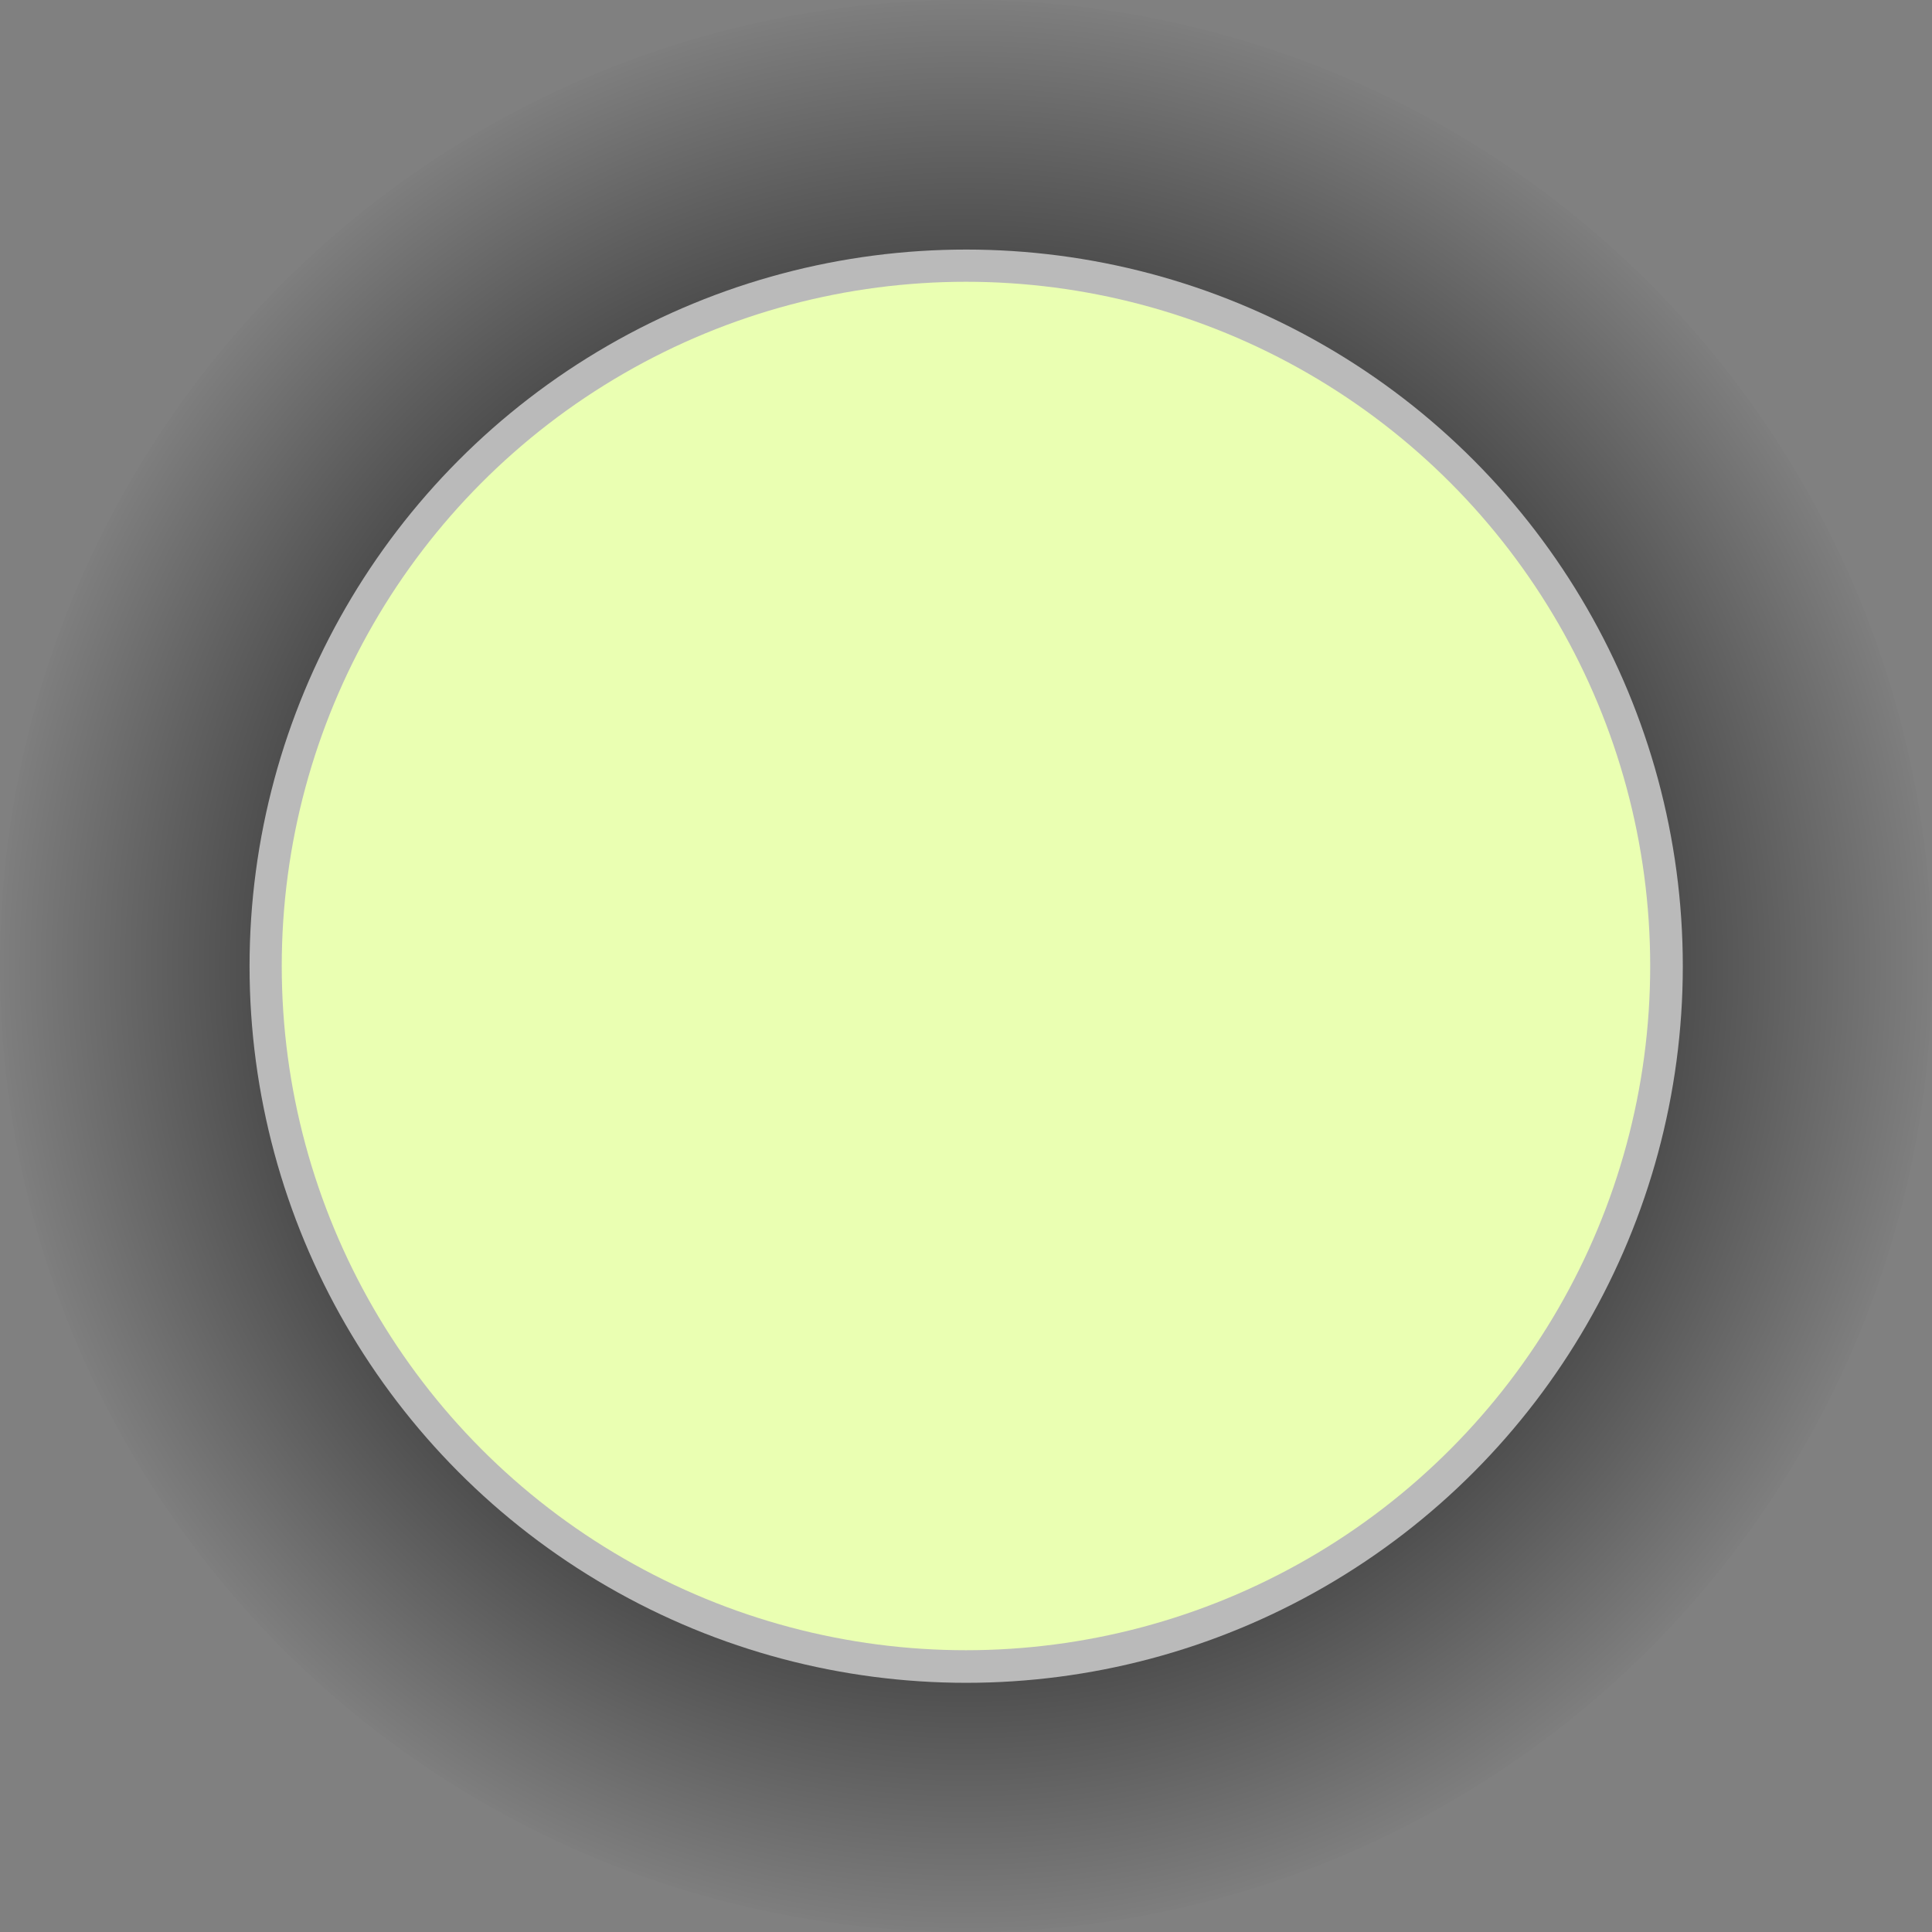 <svg viewBox="0 0 64 64" xmlns="http://www.w3.org/2000/svg" xml:space="preserve" style="fill-rule:evenodd;clip-rule:evenodd;stroke-linejoin:round;stroke-miterlimit:2"><rect x="0" y="0" width="64" height="64" fill="#808080" stroke="none"/><circle cx="32" cy="32" r="32" style="fill:url(#a)"/><circle cx="32" cy="31.16" r="31.568" style="fill:#bababa" transform="matrix(.752 0 0 .752 7.942 8.574)"/><circle cx="32" cy="31.16" r="31.568" style="fill:#eaffb2" transform="matrix(.718 0 0 .718 9.023 9.627)"/><defs><radialGradient id="a" cx="0" cy="0" r="1" gradientUnits="userSpaceOnUse" gradientTransform="matrix(32 0 0 32 32 32)"><stop offset="0" style="stop-color:black;stop-opacity:1"/><stop offset=".49" style="stop-color:black;stop-opacity:.74"/><stop offset="1" style="stop-color:black;stop-opacity:0"/></radialGradient></defs></svg>